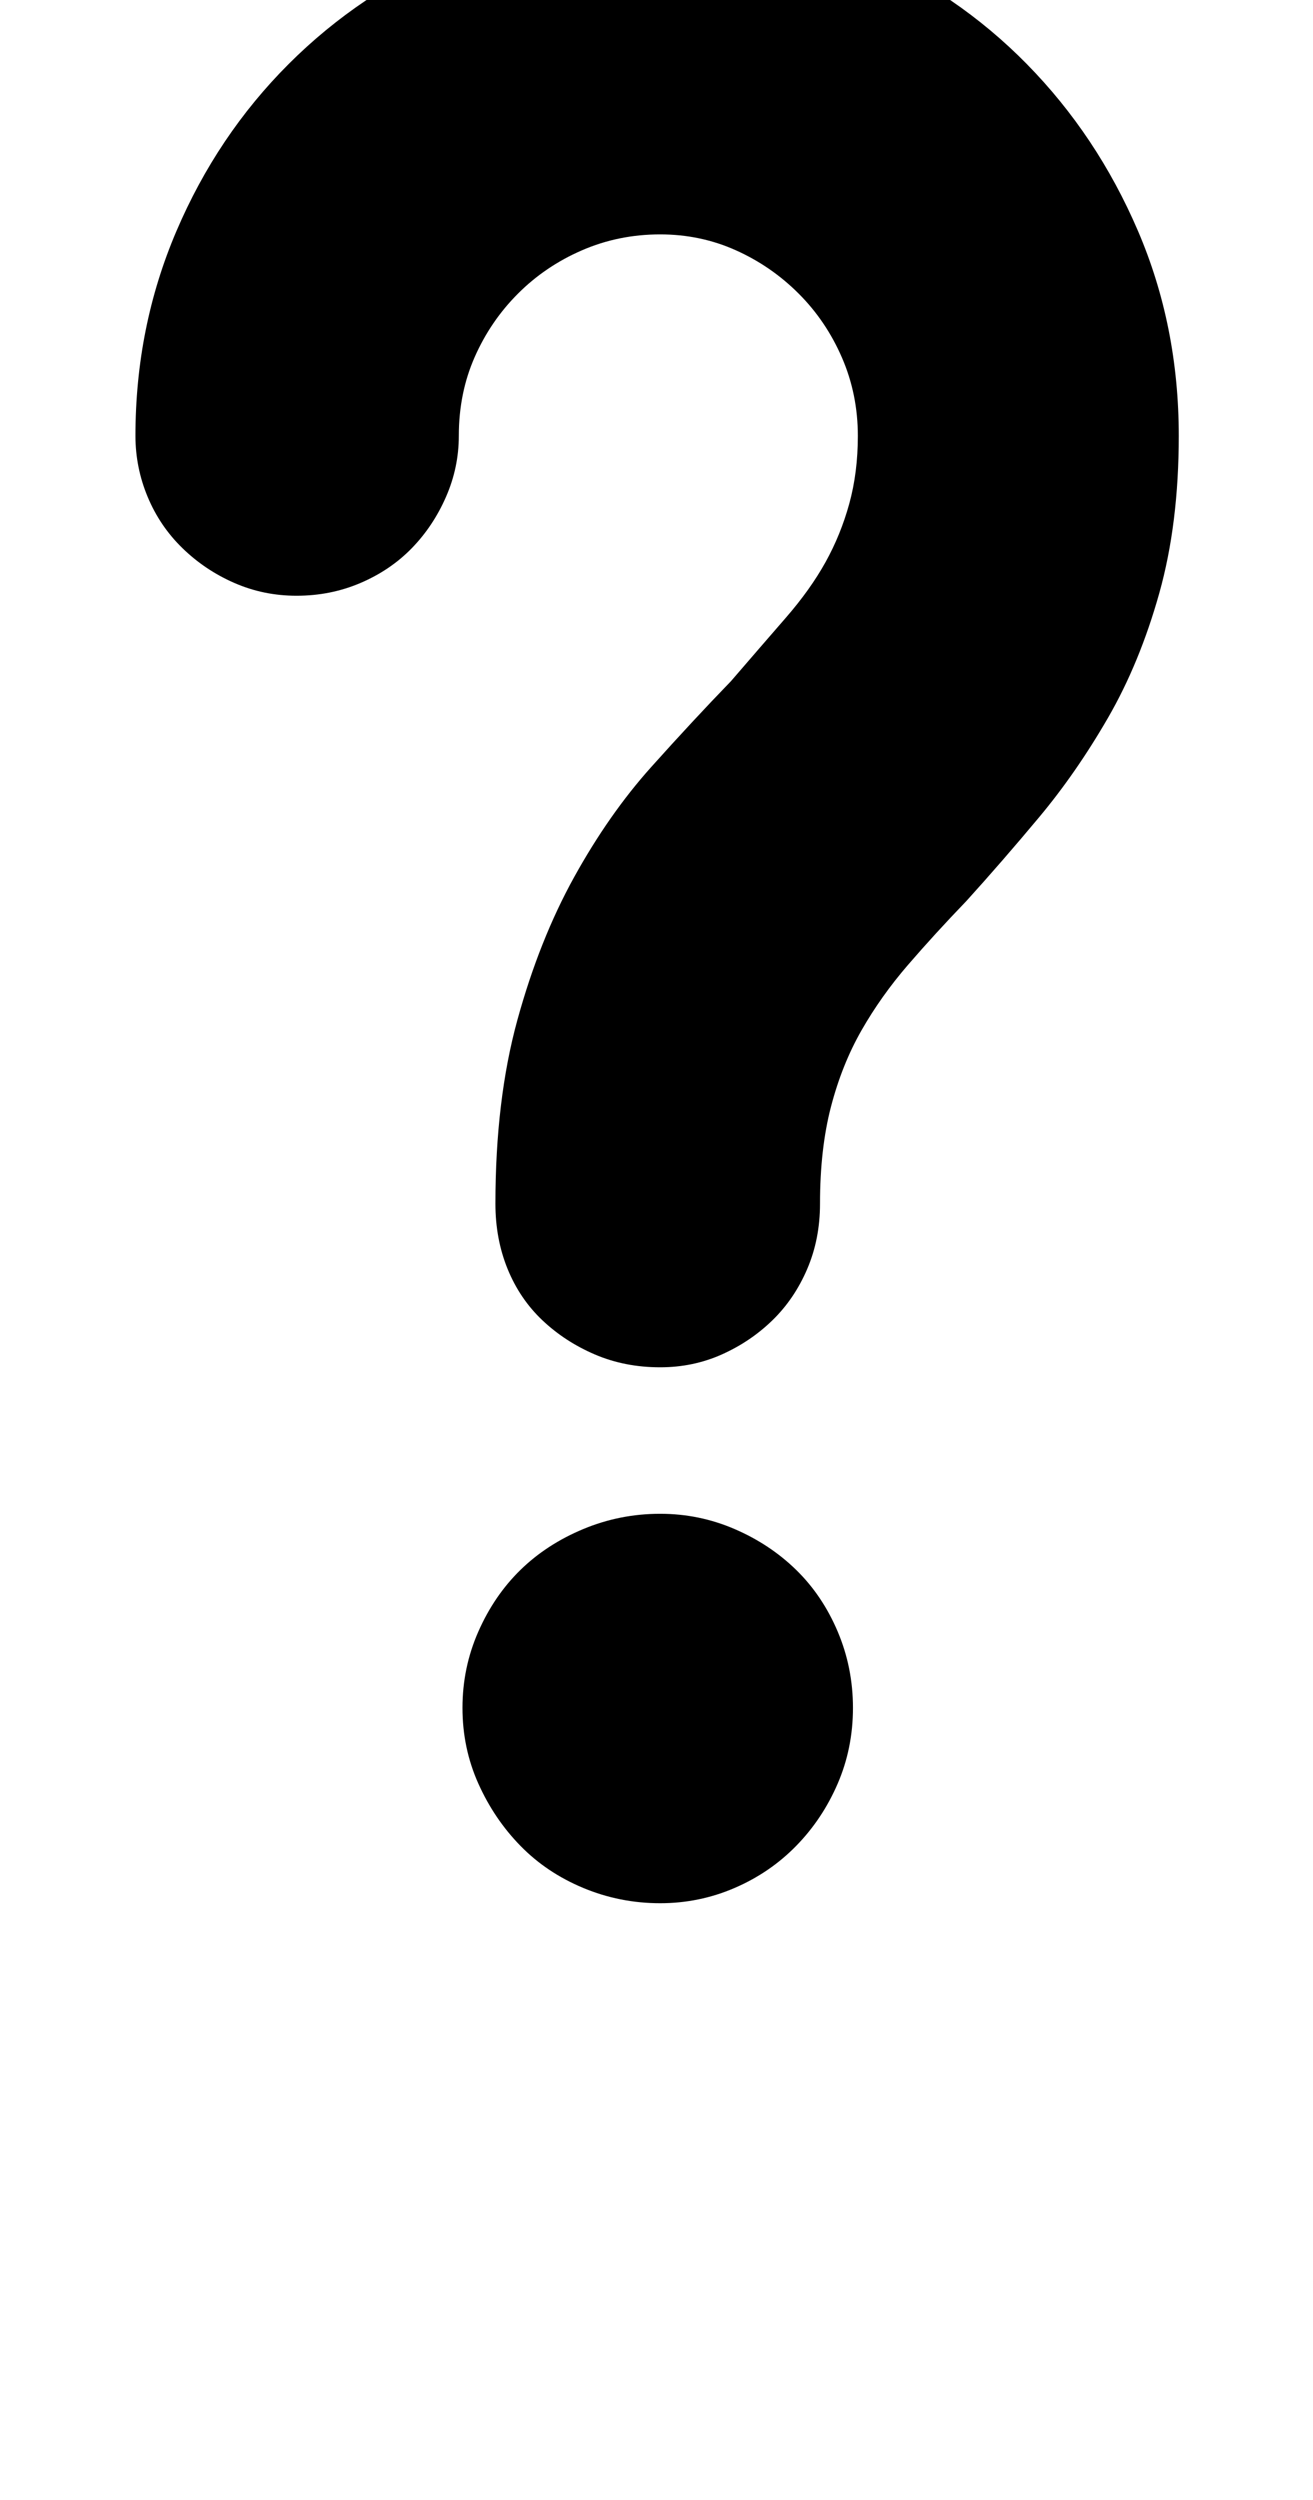 <svg xmlns="http://www.w3.org/2000/svg" viewBox="0 0 1076 2048"><path d="M111 357q0-89 33.5-167.5t92-137 137-92T541-73q88 0 165.5 33.5t135 92 91 136.5T966 357q0 72-16 129t-42 102-56.5 81.5T792 738q-26 27-48 52.5T706 844t-25 62.5-9 79.5q0 29-10.5 53.5t-28.5 42-41.5 28T541 1120q-29 0-53.5-10.5t-43-28-28.5-42-10-53.5q0-85 18-150.5t46.5-117 63-90T599 558q25-29 45-52t32.5-45.5 19.5-48 7-55.5q0-34-13-64t-35.5-52.5T603 205t-62-13q-34 0-64 13t-52.5 35.5-35.5 52-13 64.5q0 26-10.5 50t-28 42-42 28.5T243 488q-27 0-51-10.5T149.5 449 121 407t-10-50zm268 1042q0-33 13-62.5t34.5-50.5 51.5-33.5 63-12.5q32 0 61 12.5t50.5 33.5 34 50.5T699 1399t-12.5 62-34 51-50.5 34.5-61 12.5q-33 0-63-12.5t-51.5-34.5-34.5-51-13-62z"/></svg>